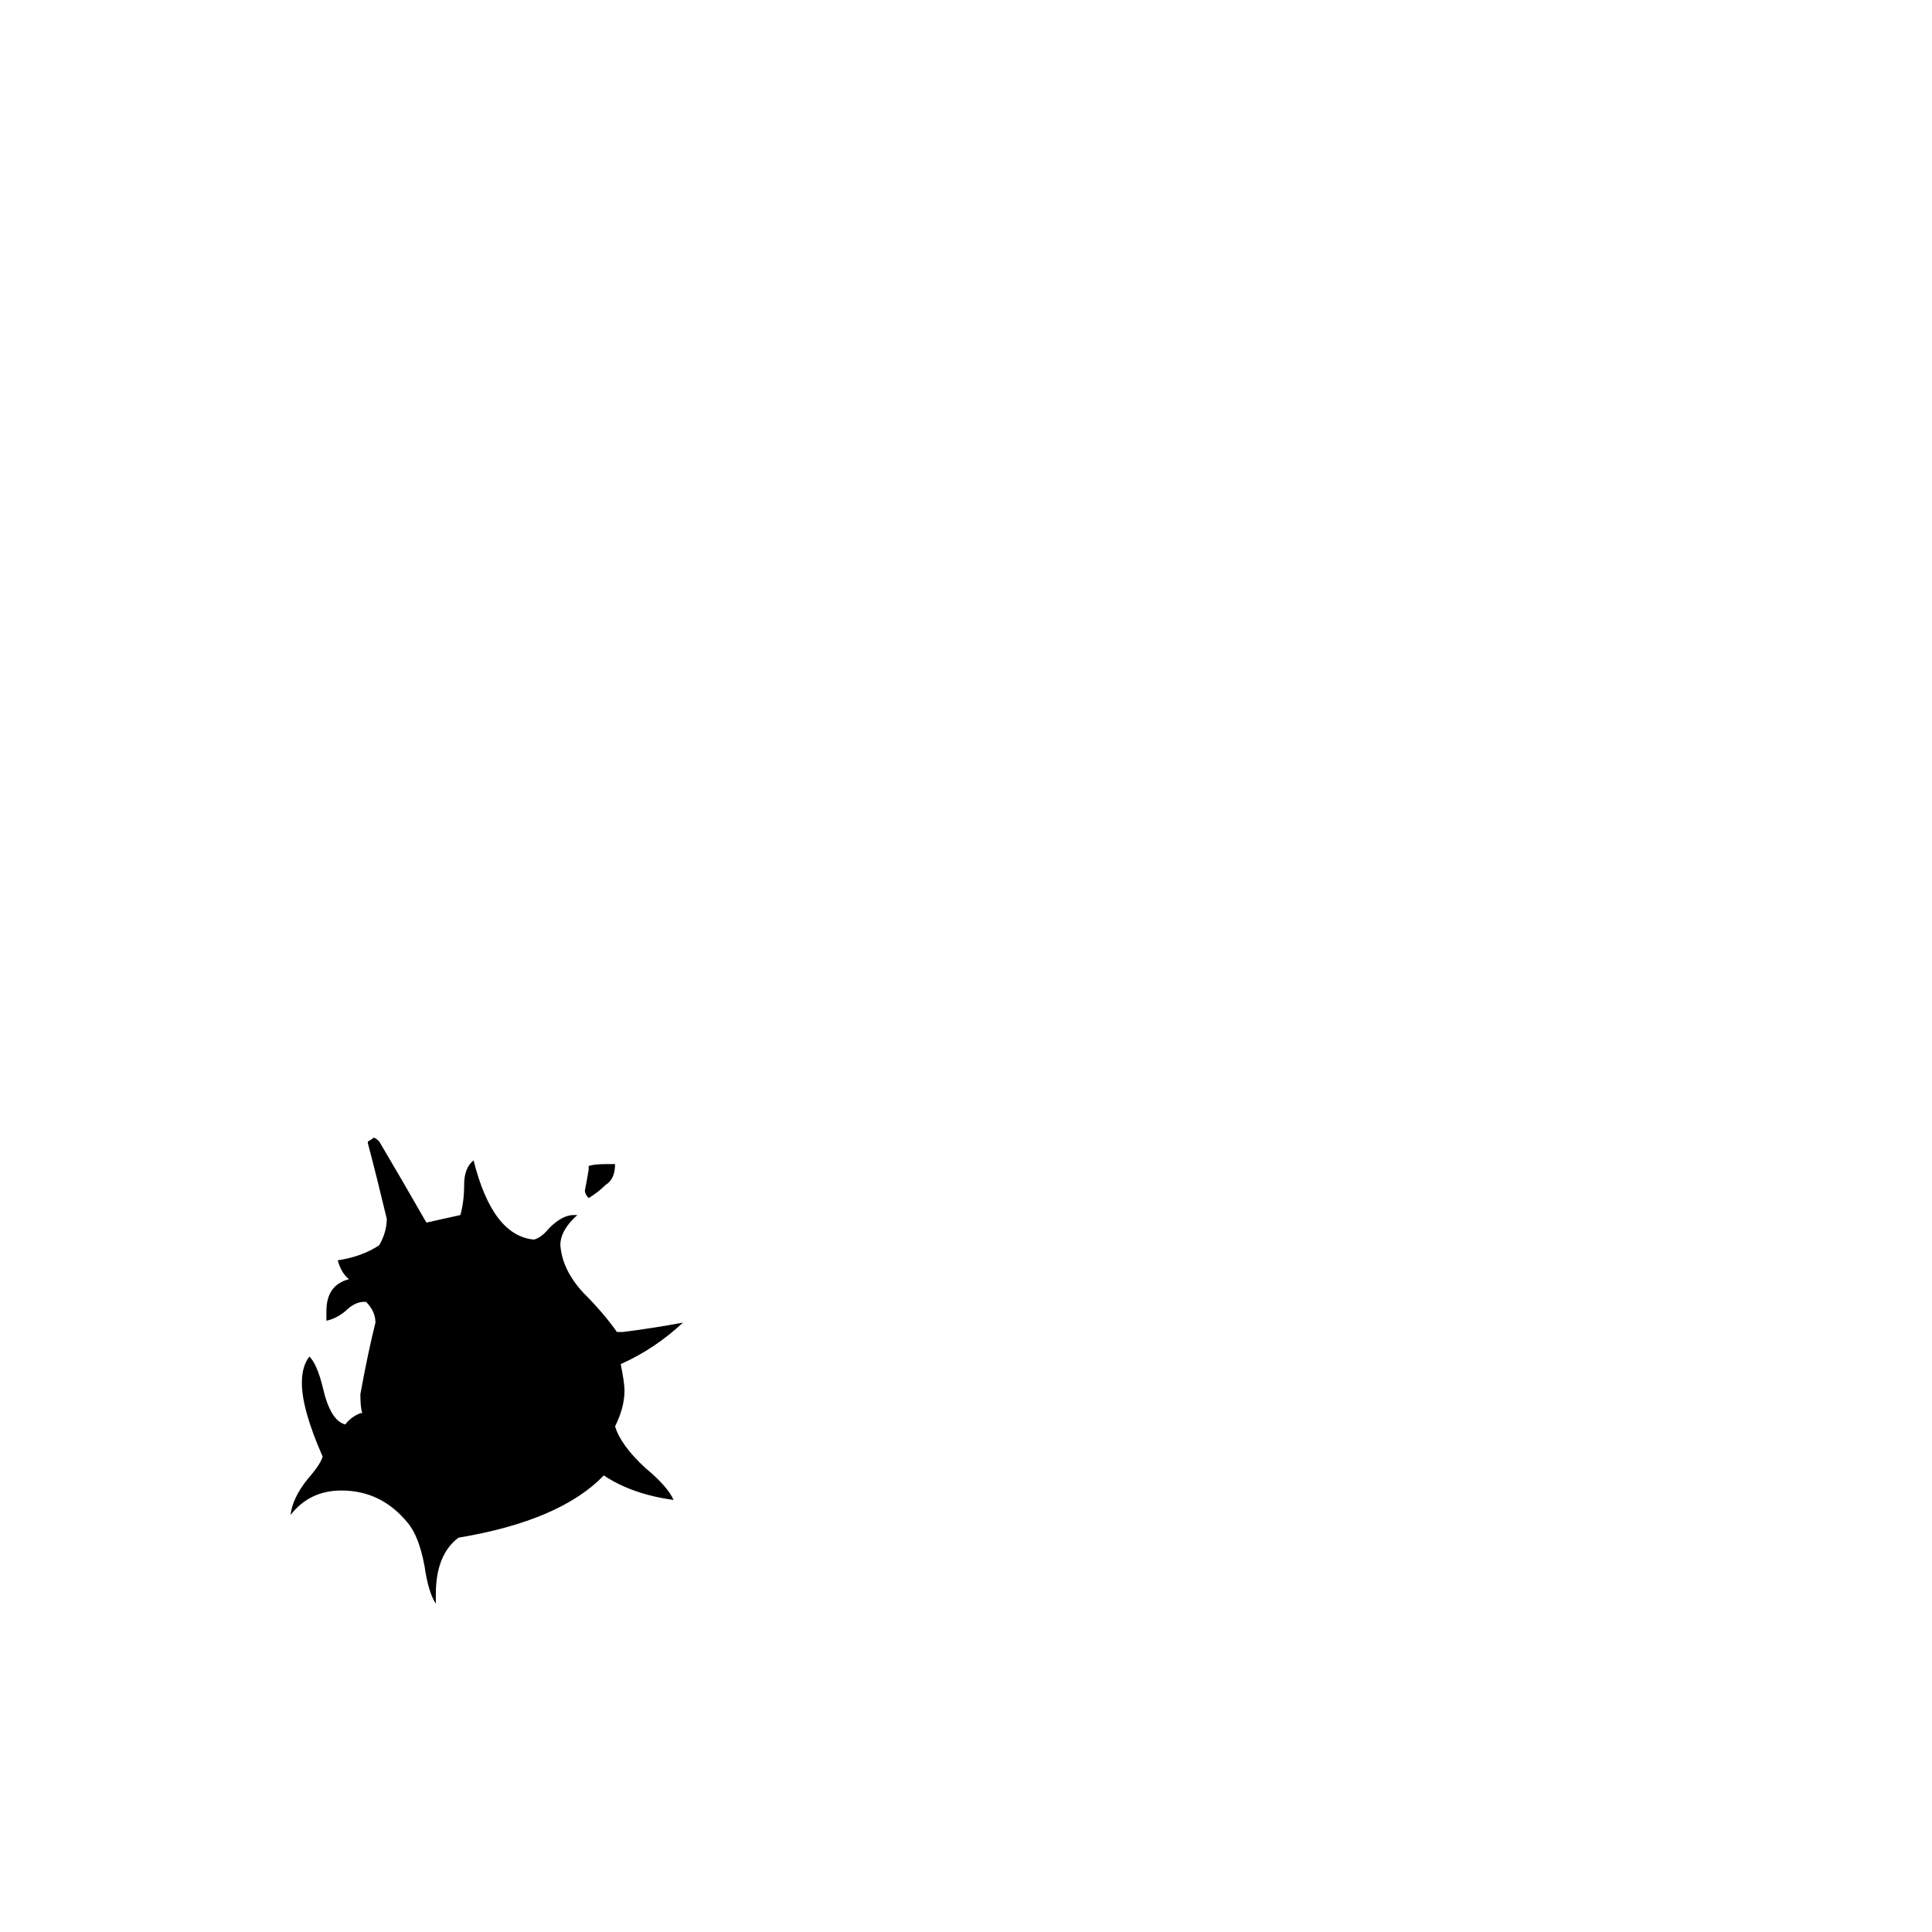 <svg xmlns="http://www.w3.org/2000/svg" viewBox="0 -800 1024 1024">
	<path fill="#000000" d="M321 -183H326Q326 -175 321 -172Q317 -168 312 -165Q310 -167 310 -169Q311 -174 312 -180V-182Q315 -183 321 -183ZM231 45V50Q227 44 225 30Q222 14 216 7Q202 -10 181 -10Q164 -10 154 3Q155 -6 163 -16Q170 -24 171 -28Q160 -53 160 -67Q160 -76 164 -81Q168 -77 171 -65Q175 -47 183 -45Q186 -49 191 -51H192Q191 -54 191 -61Q195 -83 199 -99Q199 -105 194 -110H193Q188 -110 183 -105Q178 -101 173 -100V-105Q173 -119 185 -122Q181 -125 179 -132Q192 -134 201 -140Q205 -147 205 -154Q200 -175 195 -194V-195Q197 -196 198 -197Q199 -197 201 -195Q214 -173 226 -152Q235 -154 244 -156Q246 -163 246 -172Q246 -181 251 -185Q261 -145 283 -143Q287 -144 291 -149Q298 -156 304 -156H306Q297 -148 297 -140Q298 -127 309 -115Q320 -104 327 -94H330Q346 -96 362 -99Q347 -85 329 -77Q331 -67 331 -63Q331 -54 326 -44Q329 -34 342 -22Q354 -12 357 -5Q335 -8 320 -18Q297 6 243 15Q231 24 231 45Z"/>
</svg>